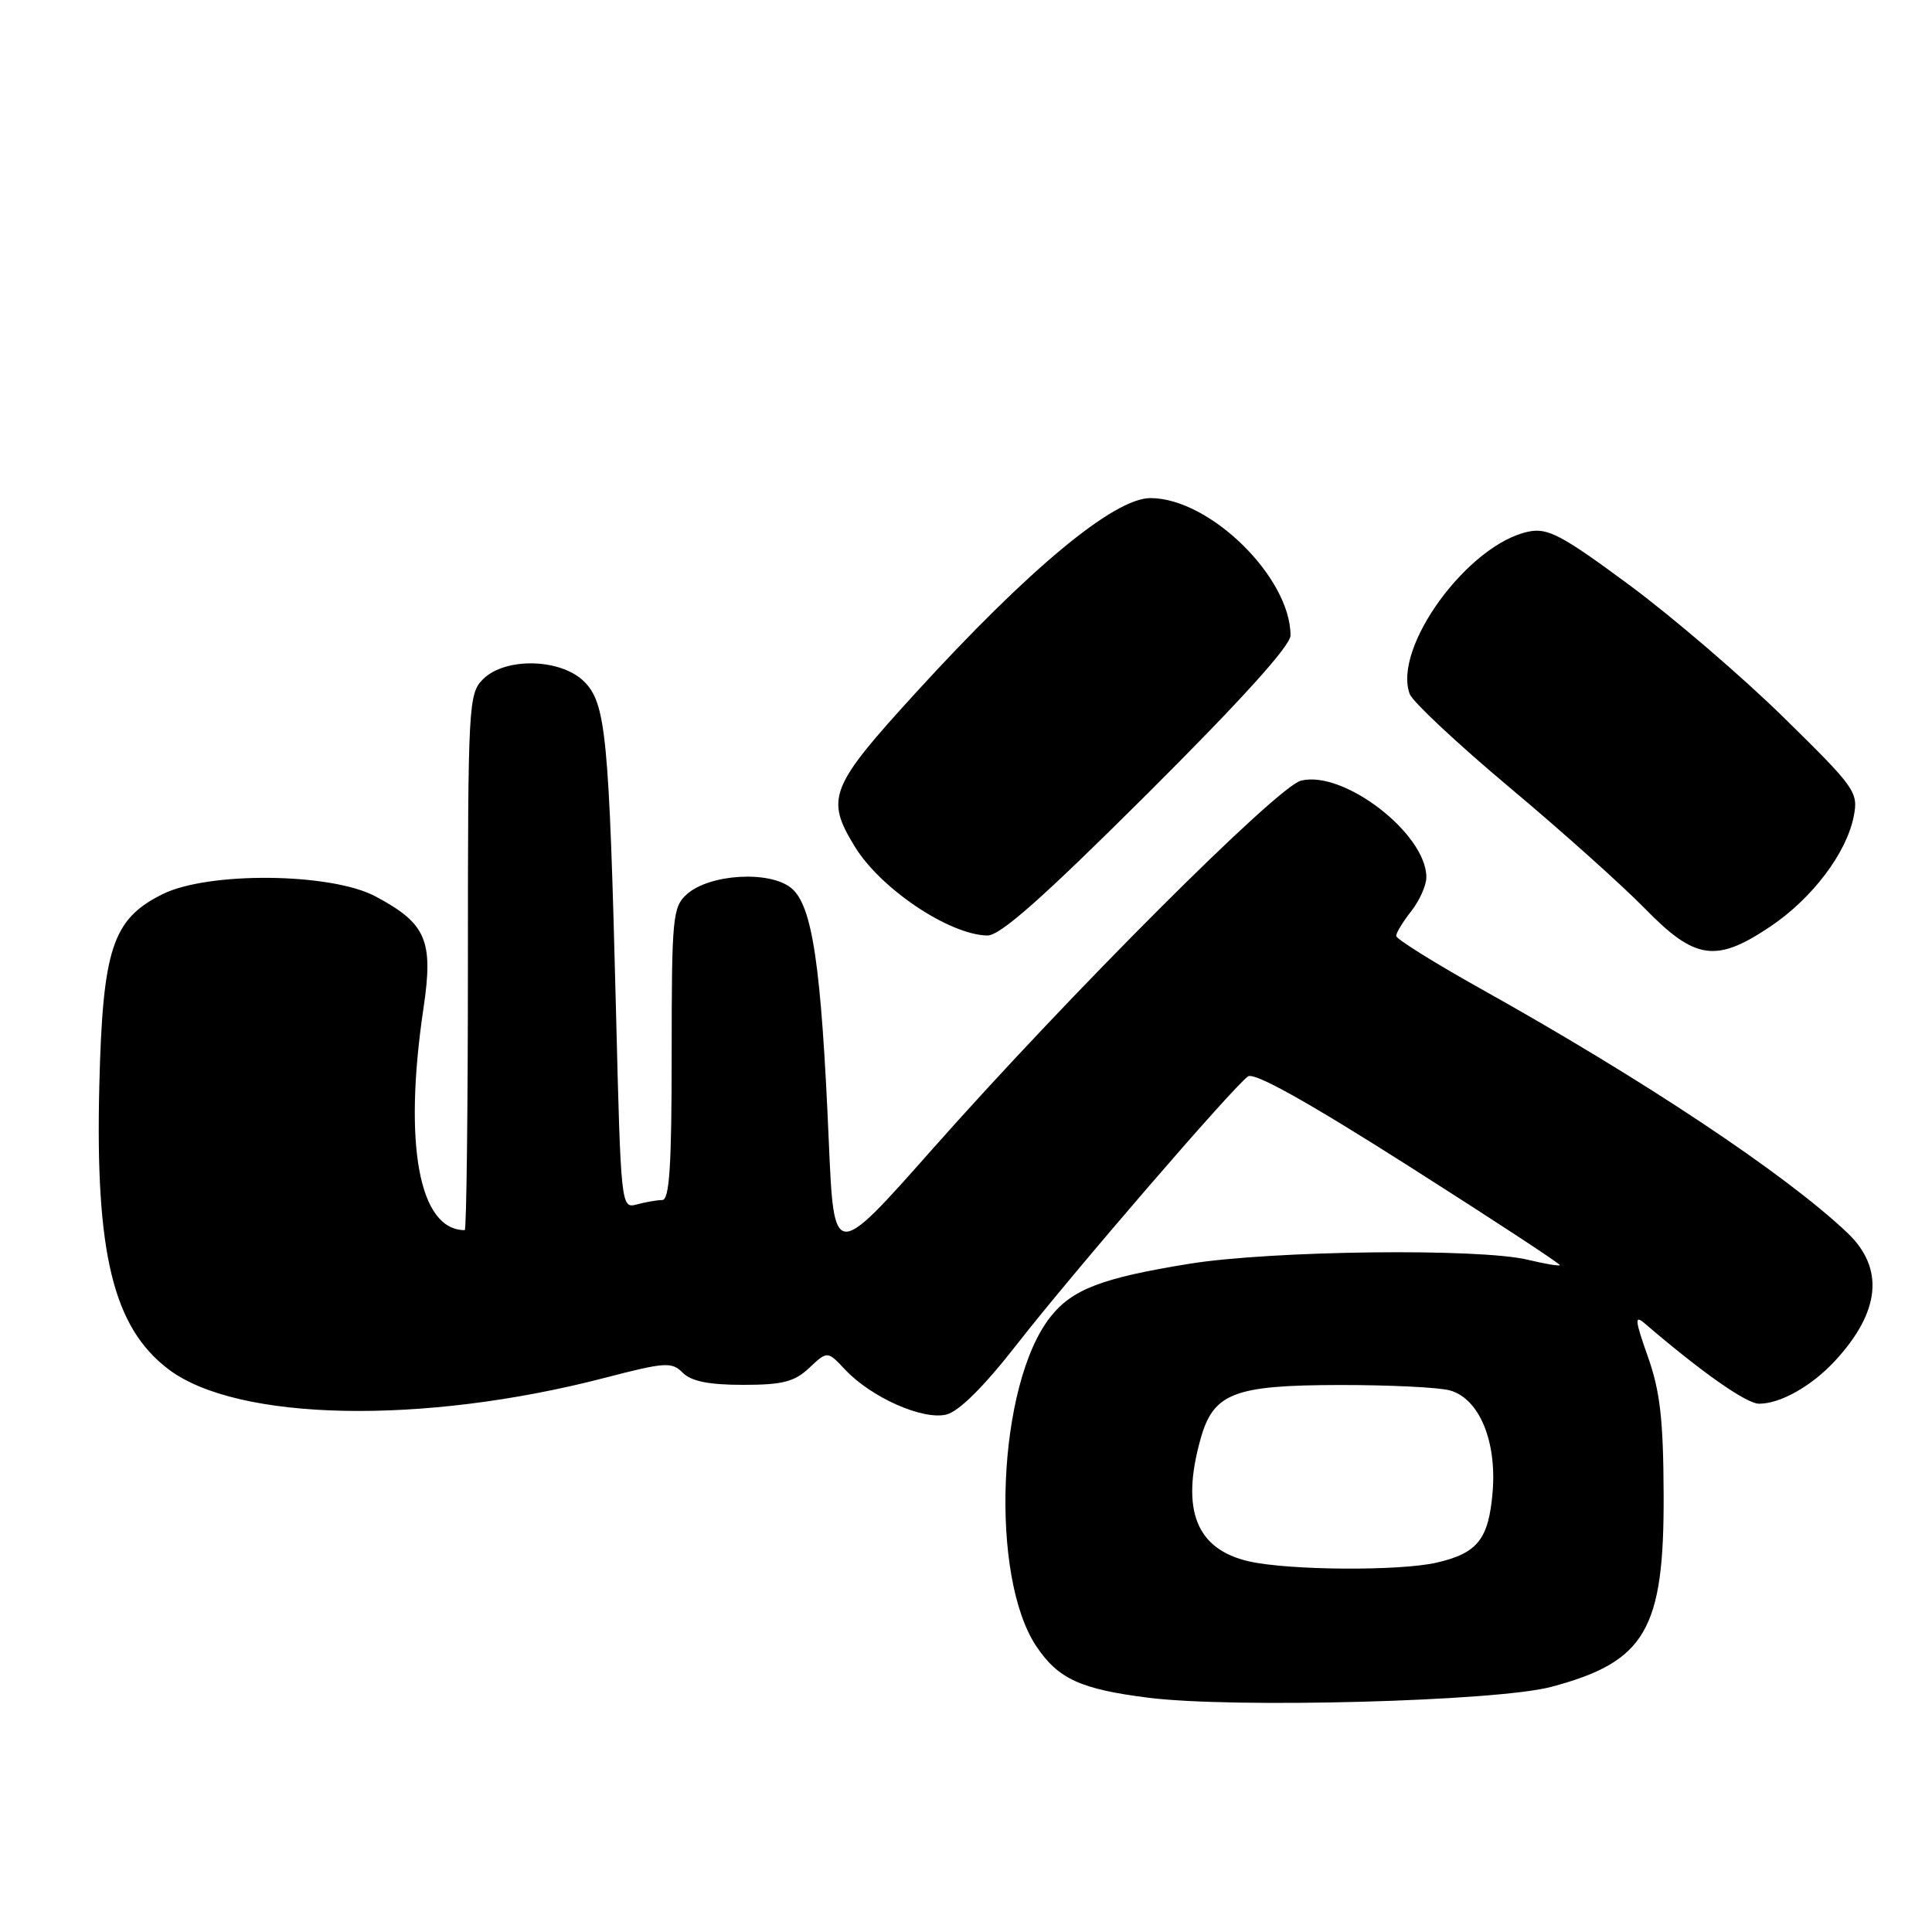 <?xml version="1.0" encoding="UTF-8" standalone="no"?>
<!DOCTYPE svg PUBLIC "-//W3C//DTD SVG 1.1//EN" "http://www.w3.org/Graphics/SVG/1.1/DTD/svg11.dtd" >
<svg xmlns="http://www.w3.org/2000/svg" xmlns:xlink="http://www.w3.org/1999/xlink" version="1.1" viewBox="0 0 256 256">
 <g >
 <path fill="currentColor"
d=" M 205.50 223.53 C 218.04 220.21 220.52 215.97 220.44 198.00 C 220.40 188.06 219.97 184.32 218.34 179.73 C 216.64 174.93 216.57 174.19 217.90 175.33 C 225.47 181.83 231.41 186.00 233.09 186.00 C 235.92 186.00 240.04 183.67 243.13 180.34 C 249.18 173.80 249.73 168.03 244.75 163.32 C 236.53 155.54 217.86 143.11 196.25 131.04 C 190.06 127.58 185.00 124.42 185.00 124.01 C 185.00 123.60 185.90 122.13 187.00 120.73 C 188.10 119.33 189.00 117.31 189.00 116.24 C 189.00 110.47 178.04 102.02 172.39 103.44 C 169.24 104.23 141.74 131.72 123.50 152.32 C 110.50 167.00 110.50 167.00 109.82 151.25 C 108.82 127.82 107.64 119.94 104.83 117.66 C 101.94 115.32 93.97 115.81 90.99 118.51 C 89.13 120.19 89.00 121.61 89.00 139.65 C 89.00 154.46 88.71 159.00 87.75 159.01 C 87.06 159.02 85.55 159.28 84.39 159.59 C 82.29 160.16 82.27 159.99 81.62 133.83 C 80.71 97.55 80.29 93.20 77.41 90.32 C 74.33 87.24 66.94 87.06 64.00 90.00 C 62.08 91.92 62.00 93.33 62.00 127.50 C 62.00 147.03 61.81 163.00 61.58 163.00 C 55.52 163.00 53.42 151.67 56.12 133.55 C 57.45 124.59 56.49 122.37 49.74 118.77 C 43.83 115.63 27.55 115.47 21.50 118.50 C 14.89 121.81 13.61 125.70 13.16 143.86 C 12.61 166.05 14.99 175.84 22.29 181.41 C 31.38 188.34 56.01 188.84 80.14 182.57 C 88.14 180.49 89.01 180.43 90.47 181.90 C 91.60 183.03 93.94 183.50 98.46 183.50 C 103.70 183.50 105.27 183.10 107.24 181.24 C 109.64 178.99 109.64 178.99 111.99 181.49 C 115.46 185.18 122.30 188.21 125.41 187.43 C 127.08 187.01 130.39 183.72 134.74 178.14 C 142.05 168.76 163.37 144.04 165.37 142.63 C 166.20 142.04 173.30 146.01 186.77 154.58 C 197.86 161.63 206.82 167.51 206.69 167.64 C 206.55 167.78 204.66 167.46 202.47 166.93 C 196.07 165.37 168.56 165.70 157.64 167.45 C 146.00 169.33 142.07 170.83 139.17 174.52 C 132.15 183.44 131.09 208.89 137.35 218.19 C 140.23 222.47 143.21 223.83 152.18 224.96 C 163.43 226.38 198.28 225.44 205.50 223.53 Z  M 234.61 122.75 C 240.14 119.03 244.69 113.01 245.63 108.16 C 246.26 104.97 245.85 104.39 236.39 95.11 C 230.95 89.76 221.78 81.89 216.02 77.61 C 207.01 70.94 205.12 69.93 202.60 70.43 C 194.58 72.03 184.49 85.80 186.80 91.97 C 187.19 92.99 193.12 98.55 200.00 104.32 C 206.88 110.08 214.96 117.32 217.97 120.40 C 224.62 127.21 227.39 127.61 234.61 122.75 Z  M 152.07 105.14 C 164.48 92.77 171.00 85.56 171.00 84.20 C 171.00 76.50 160.29 66.00 152.44 66.00 C 147.62 66.00 136.38 75.32 121.33 91.81 C 109.94 104.28 109.35 105.78 113.26 112.17 C 116.67 117.76 125.77 123.86 130.82 123.96 C 132.53 123.99 138.16 118.99 152.07 105.14 Z  M 165.50 206.89 C 158.52 205.30 156.45 200.11 159.06 190.74 C 160.76 184.59 163.43 183.55 177.42 183.52 C 184.07 183.51 190.68 183.83 192.13 184.24 C 195.99 185.32 198.34 190.92 197.78 197.69 C 197.26 203.94 195.80 205.80 190.39 207.05 C 185.49 208.19 170.78 208.09 165.50 206.89 Z "/>
</g>
</svg>
